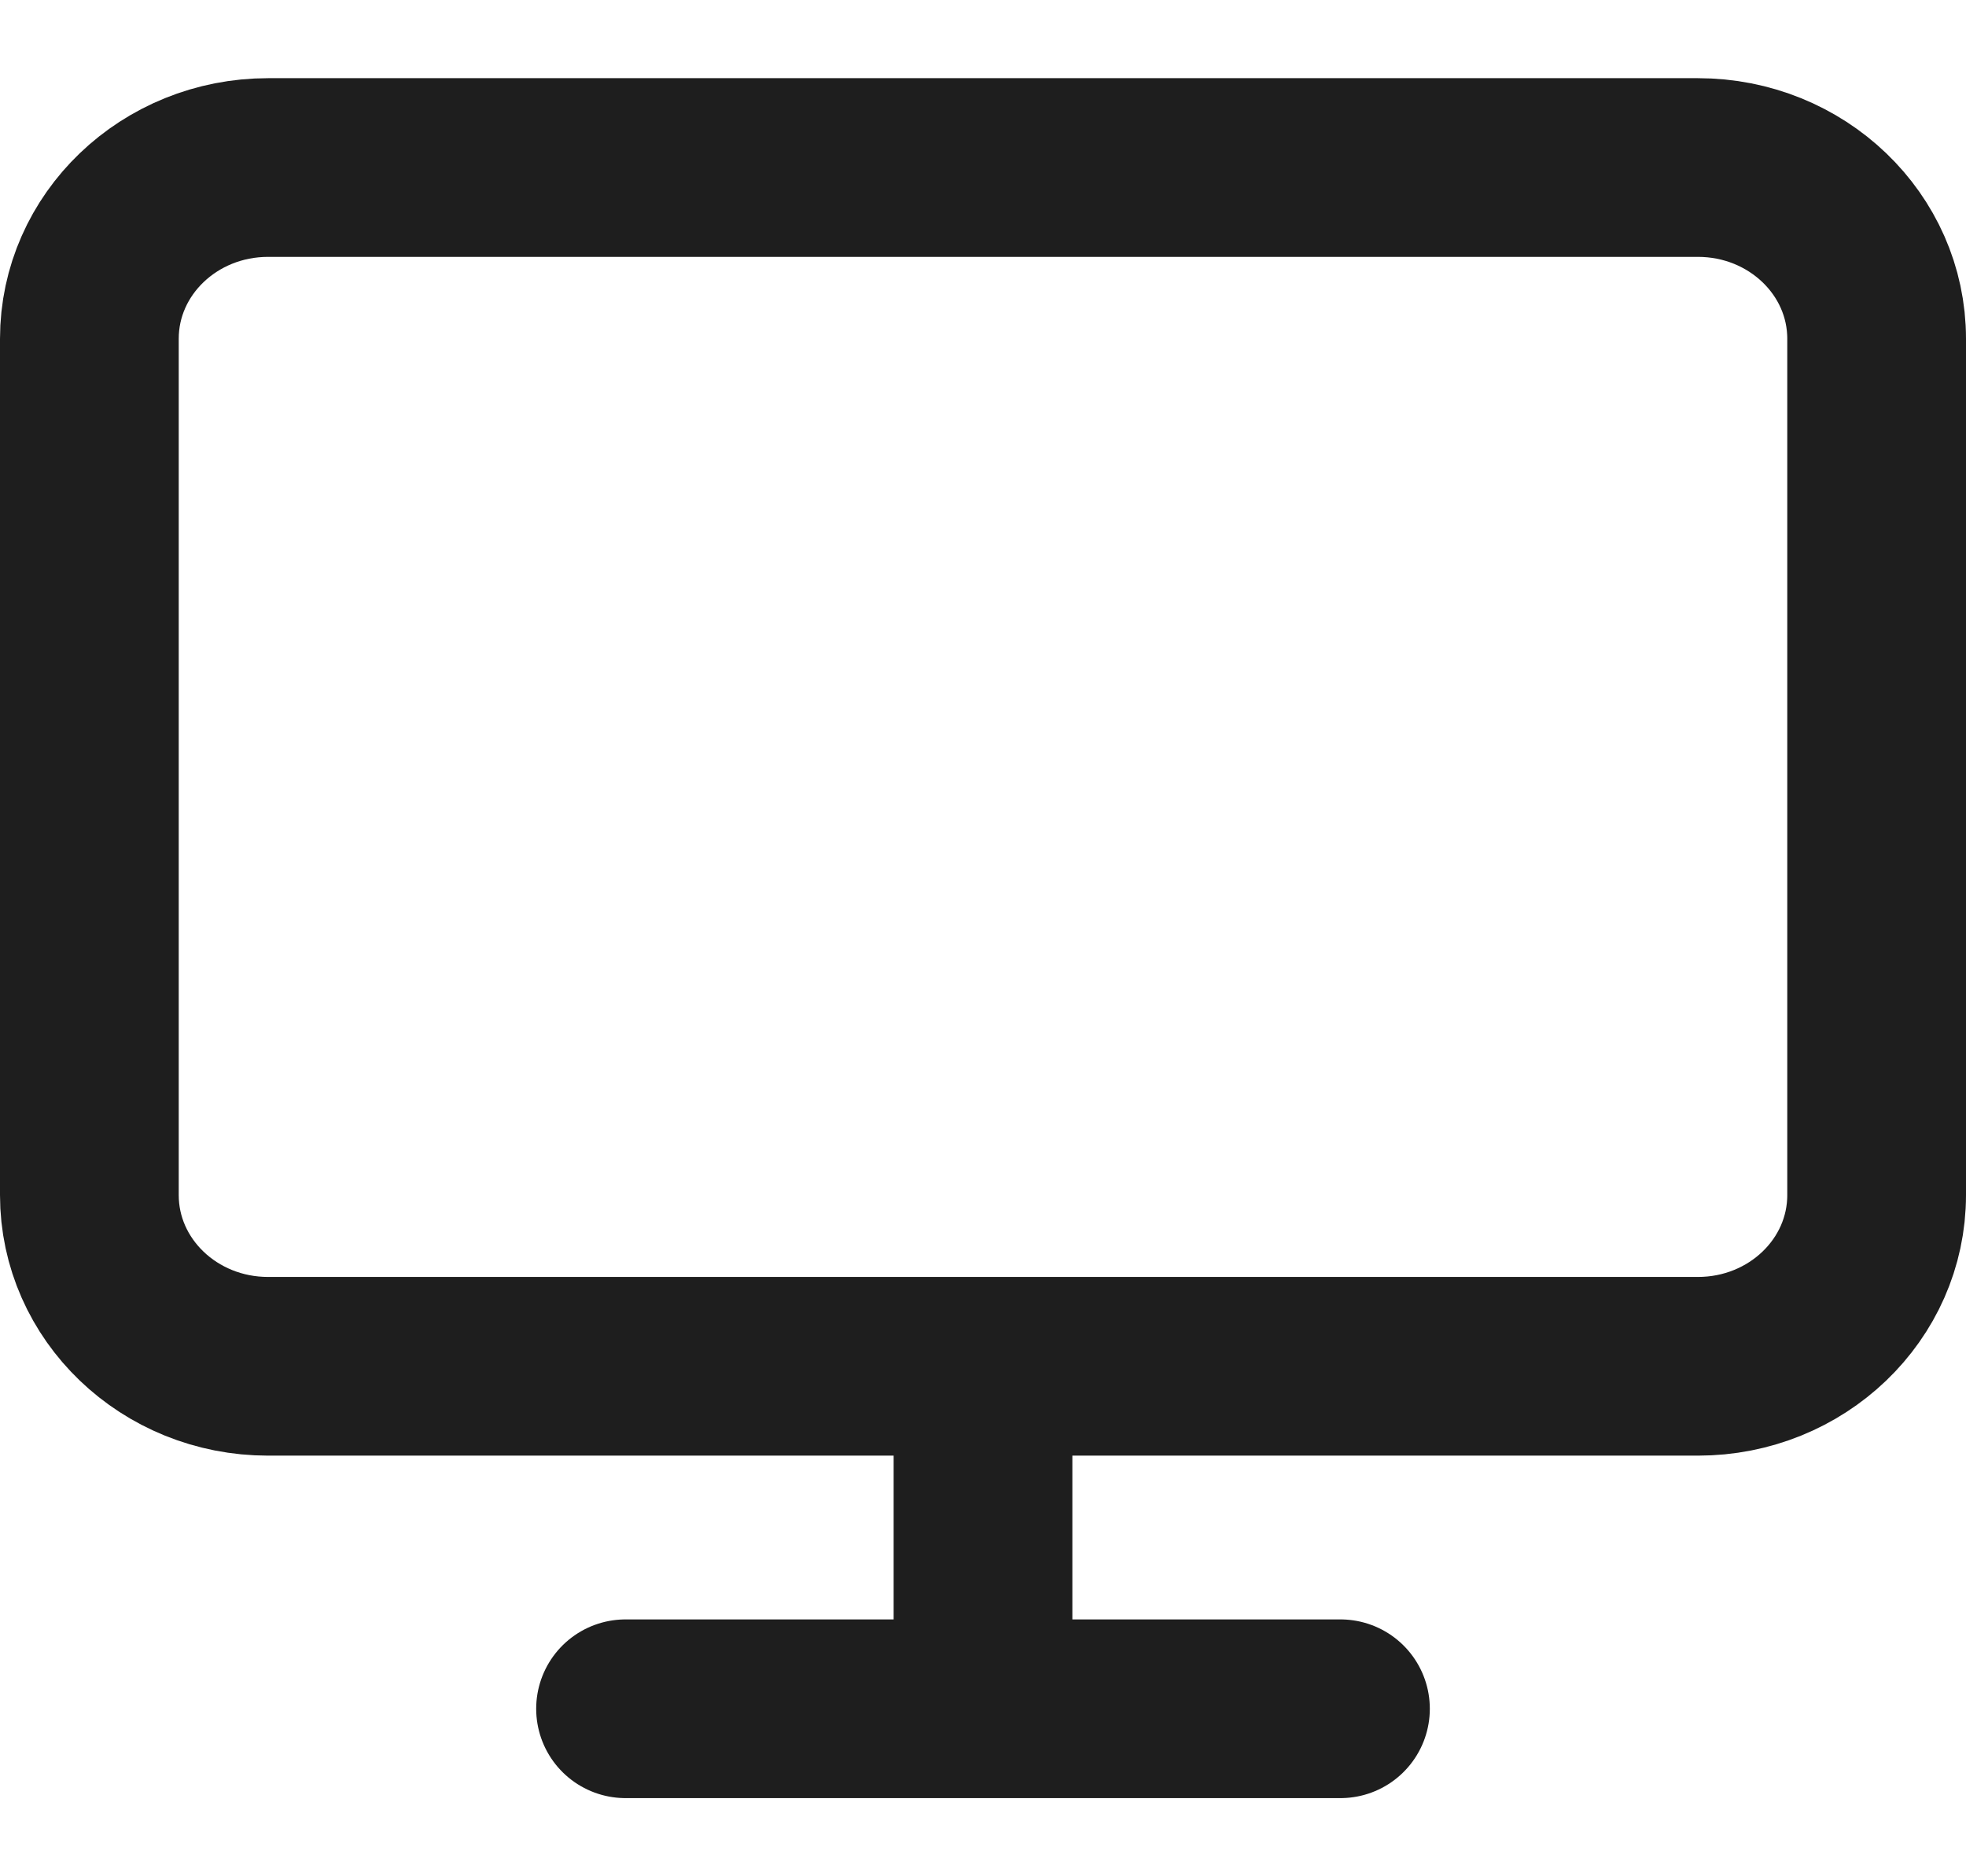 <svg width="22" height="21" viewBox="0 0 22 21" fill="none" xmlns="http://www.w3.org/2000/svg">
<path d="M7 19.125H15M11 15.292V19.125M3 1.875H19C20.105 1.875 21 2.733 21 3.792V13.375C21 14.434 20.105 15.292 19 15.292H3C1.895 15.292 1 14.434 1 13.375V3.792C1 2.733 1.895 1.875 3 1.875Z" stroke="#1E1E1E" stroke-width="2" stroke-linecap="round" stroke-linejoin="round"/>
</svg>
